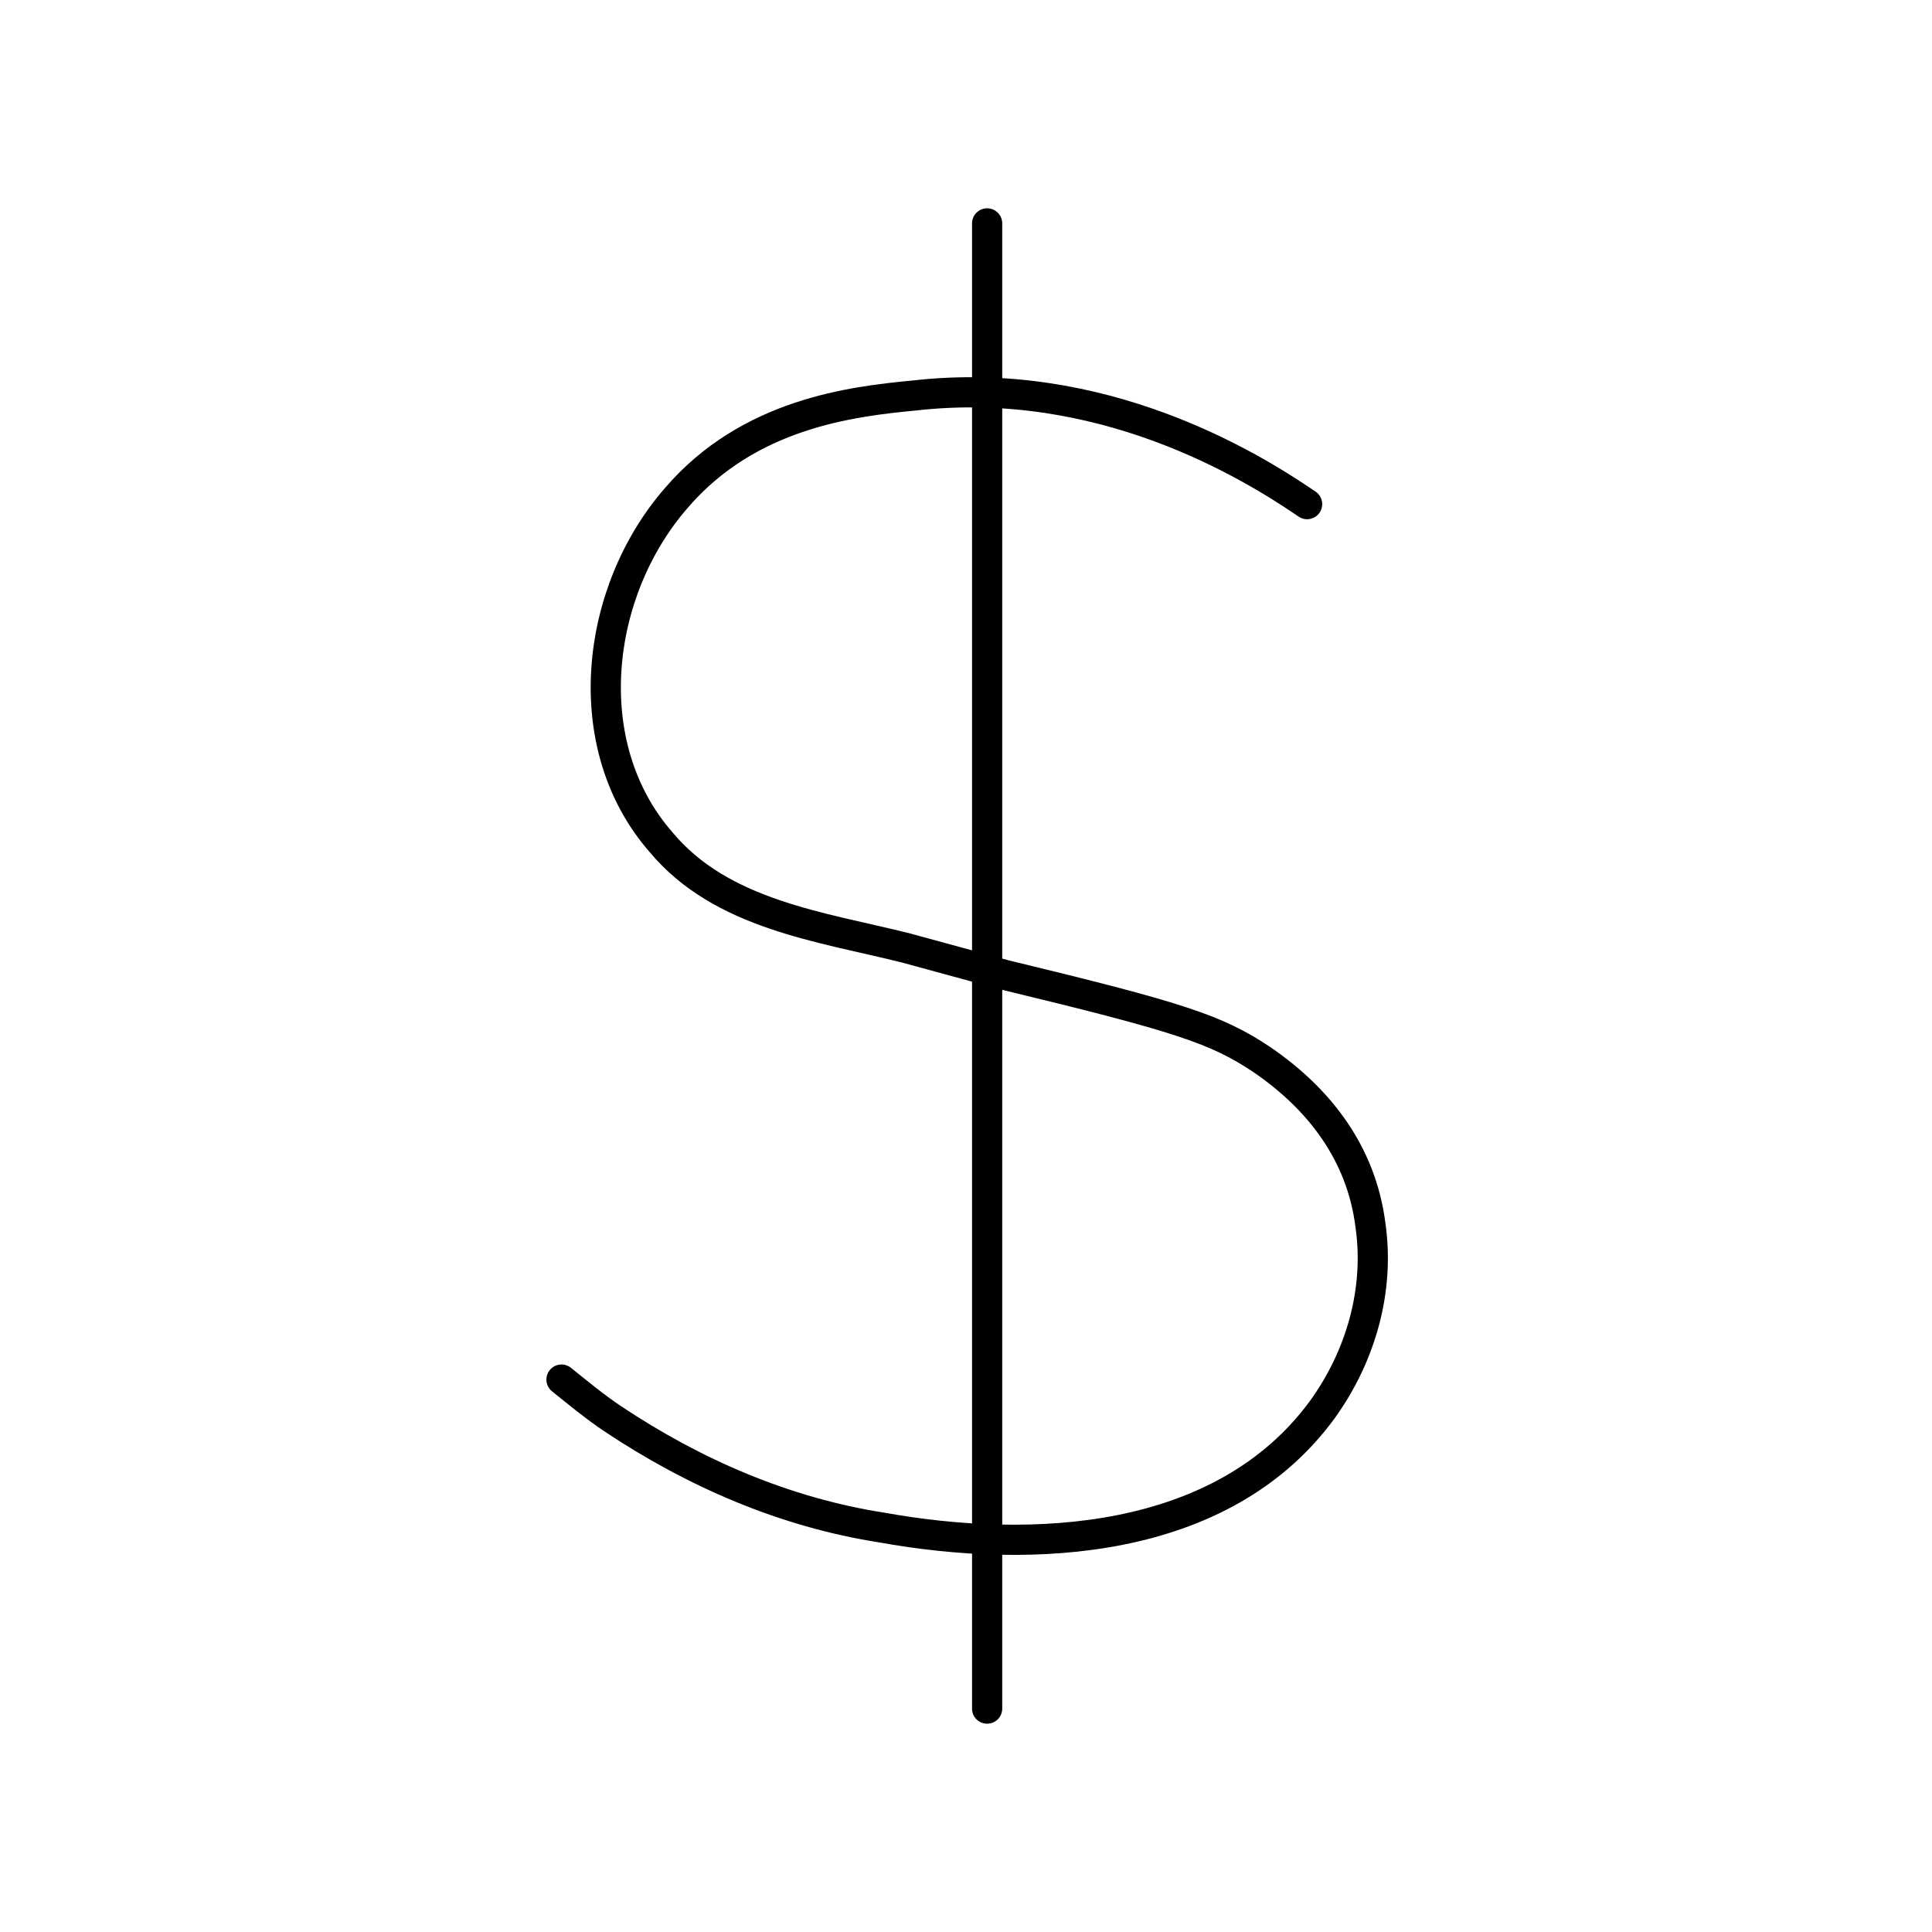 <!--Generator: Adobe Illustrator 16.0.3, SVG Export Plug-In . SVG Version: 6.00 Build 0)--><svg xmlns="http://www.w3.org/2000/svg" width="64" height="64"><g><g fill="none" stroke="#000" stroke-linecap="round" stroke-linejoin="round" stroke-miterlimit="10"><path d="M43.3 16.7c-1.9-1.3-6.8-4.3-13-3.6-2.1.2-5.5.6-7.9 3.4-2.7 3.1-3.3 8.2-.5 11.4 2 2.4 5.3 2.8 8.1 3.5l3.3.9c5.8 1.4 7 1.8 8.5 2.8 1.9 1.3 3.3 3.1 3.6 5.5.3 2.1-.3 4.3-1.6 6.1-3.3 4.5-9.6 4.8-14.6 3.9-3.2-.5-6.2-1.8-8.9-3.6-.6-.4-1.2-.9-1.7-1.3M32.7 7.4v49.2"/></g></g></svg>